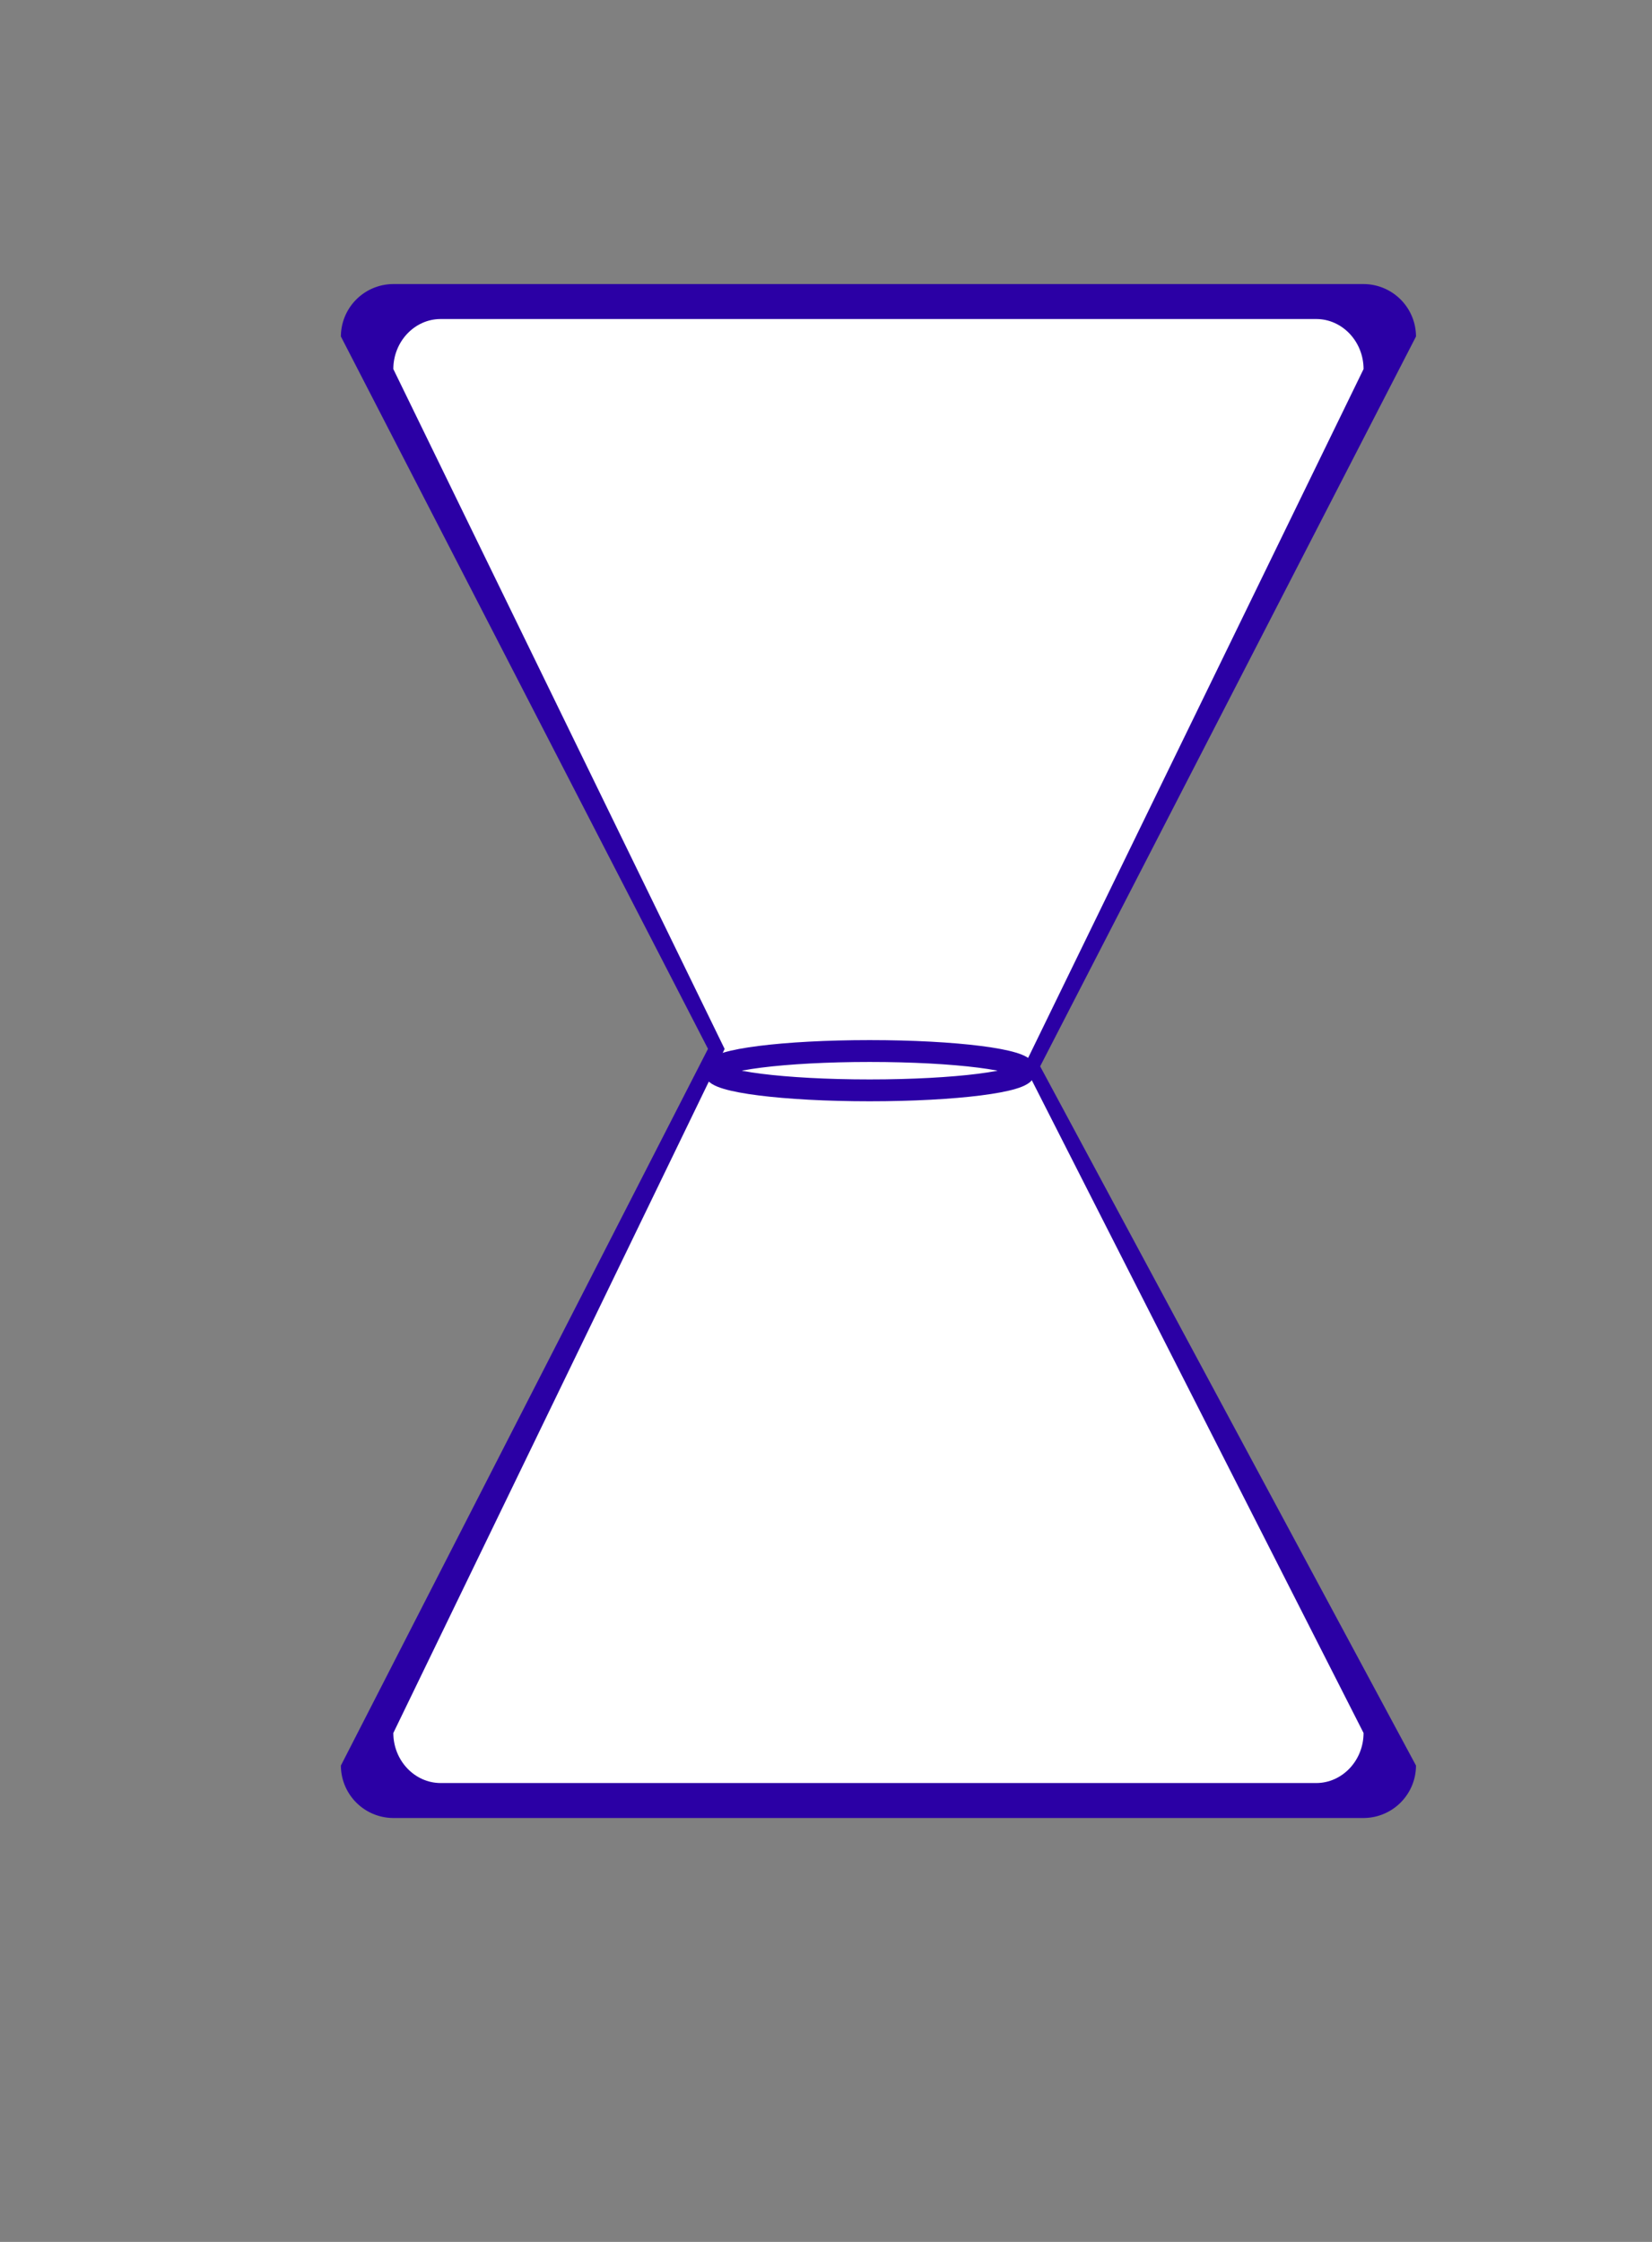 <svg xmlns="http://www.w3.org/2000/svg" width="378" height="513" viewBox="0 0 378 513"><rect x="0" y="0" width="378" height="513" fill="#808080" stroke="none"/><defs><style>.cls-1{fill:#2b00a5;}.cls-2,.cls-3{fill:#fff;}.cls-3{stroke:#2b00a5;stroke-miterlimit:10;stroke-width:5px;}</style></defs><title>Tid</title><g id="Layer_1" data-name="Layer 1"><path class="cls-1" d="M312,416H90a12.035,12.035,0,0,1-12-12l84-164L78,77A12.035,12.035,0,0,1,90,65H312a12.035,12.035,0,0,1,12,12L238,244l86,160A12.035,12.035,0,0,1,312,416Z"/><path class="cls-2" d="M301.171,408H100.829C94.873,408,90,402.846,90,396.547l75.805-156.524L90,84.453C90,78.154,94.873,73,100.829,73H301.171C307.127,73,312,78.154,312,84.453L234.39,243.84,312,396.547C312,402.846,307.127,408,301.171,408Z"/><ellipse class="cls-3" cx="199" cy="245" rx="35.5" ry="4.5"/></g></svg>
